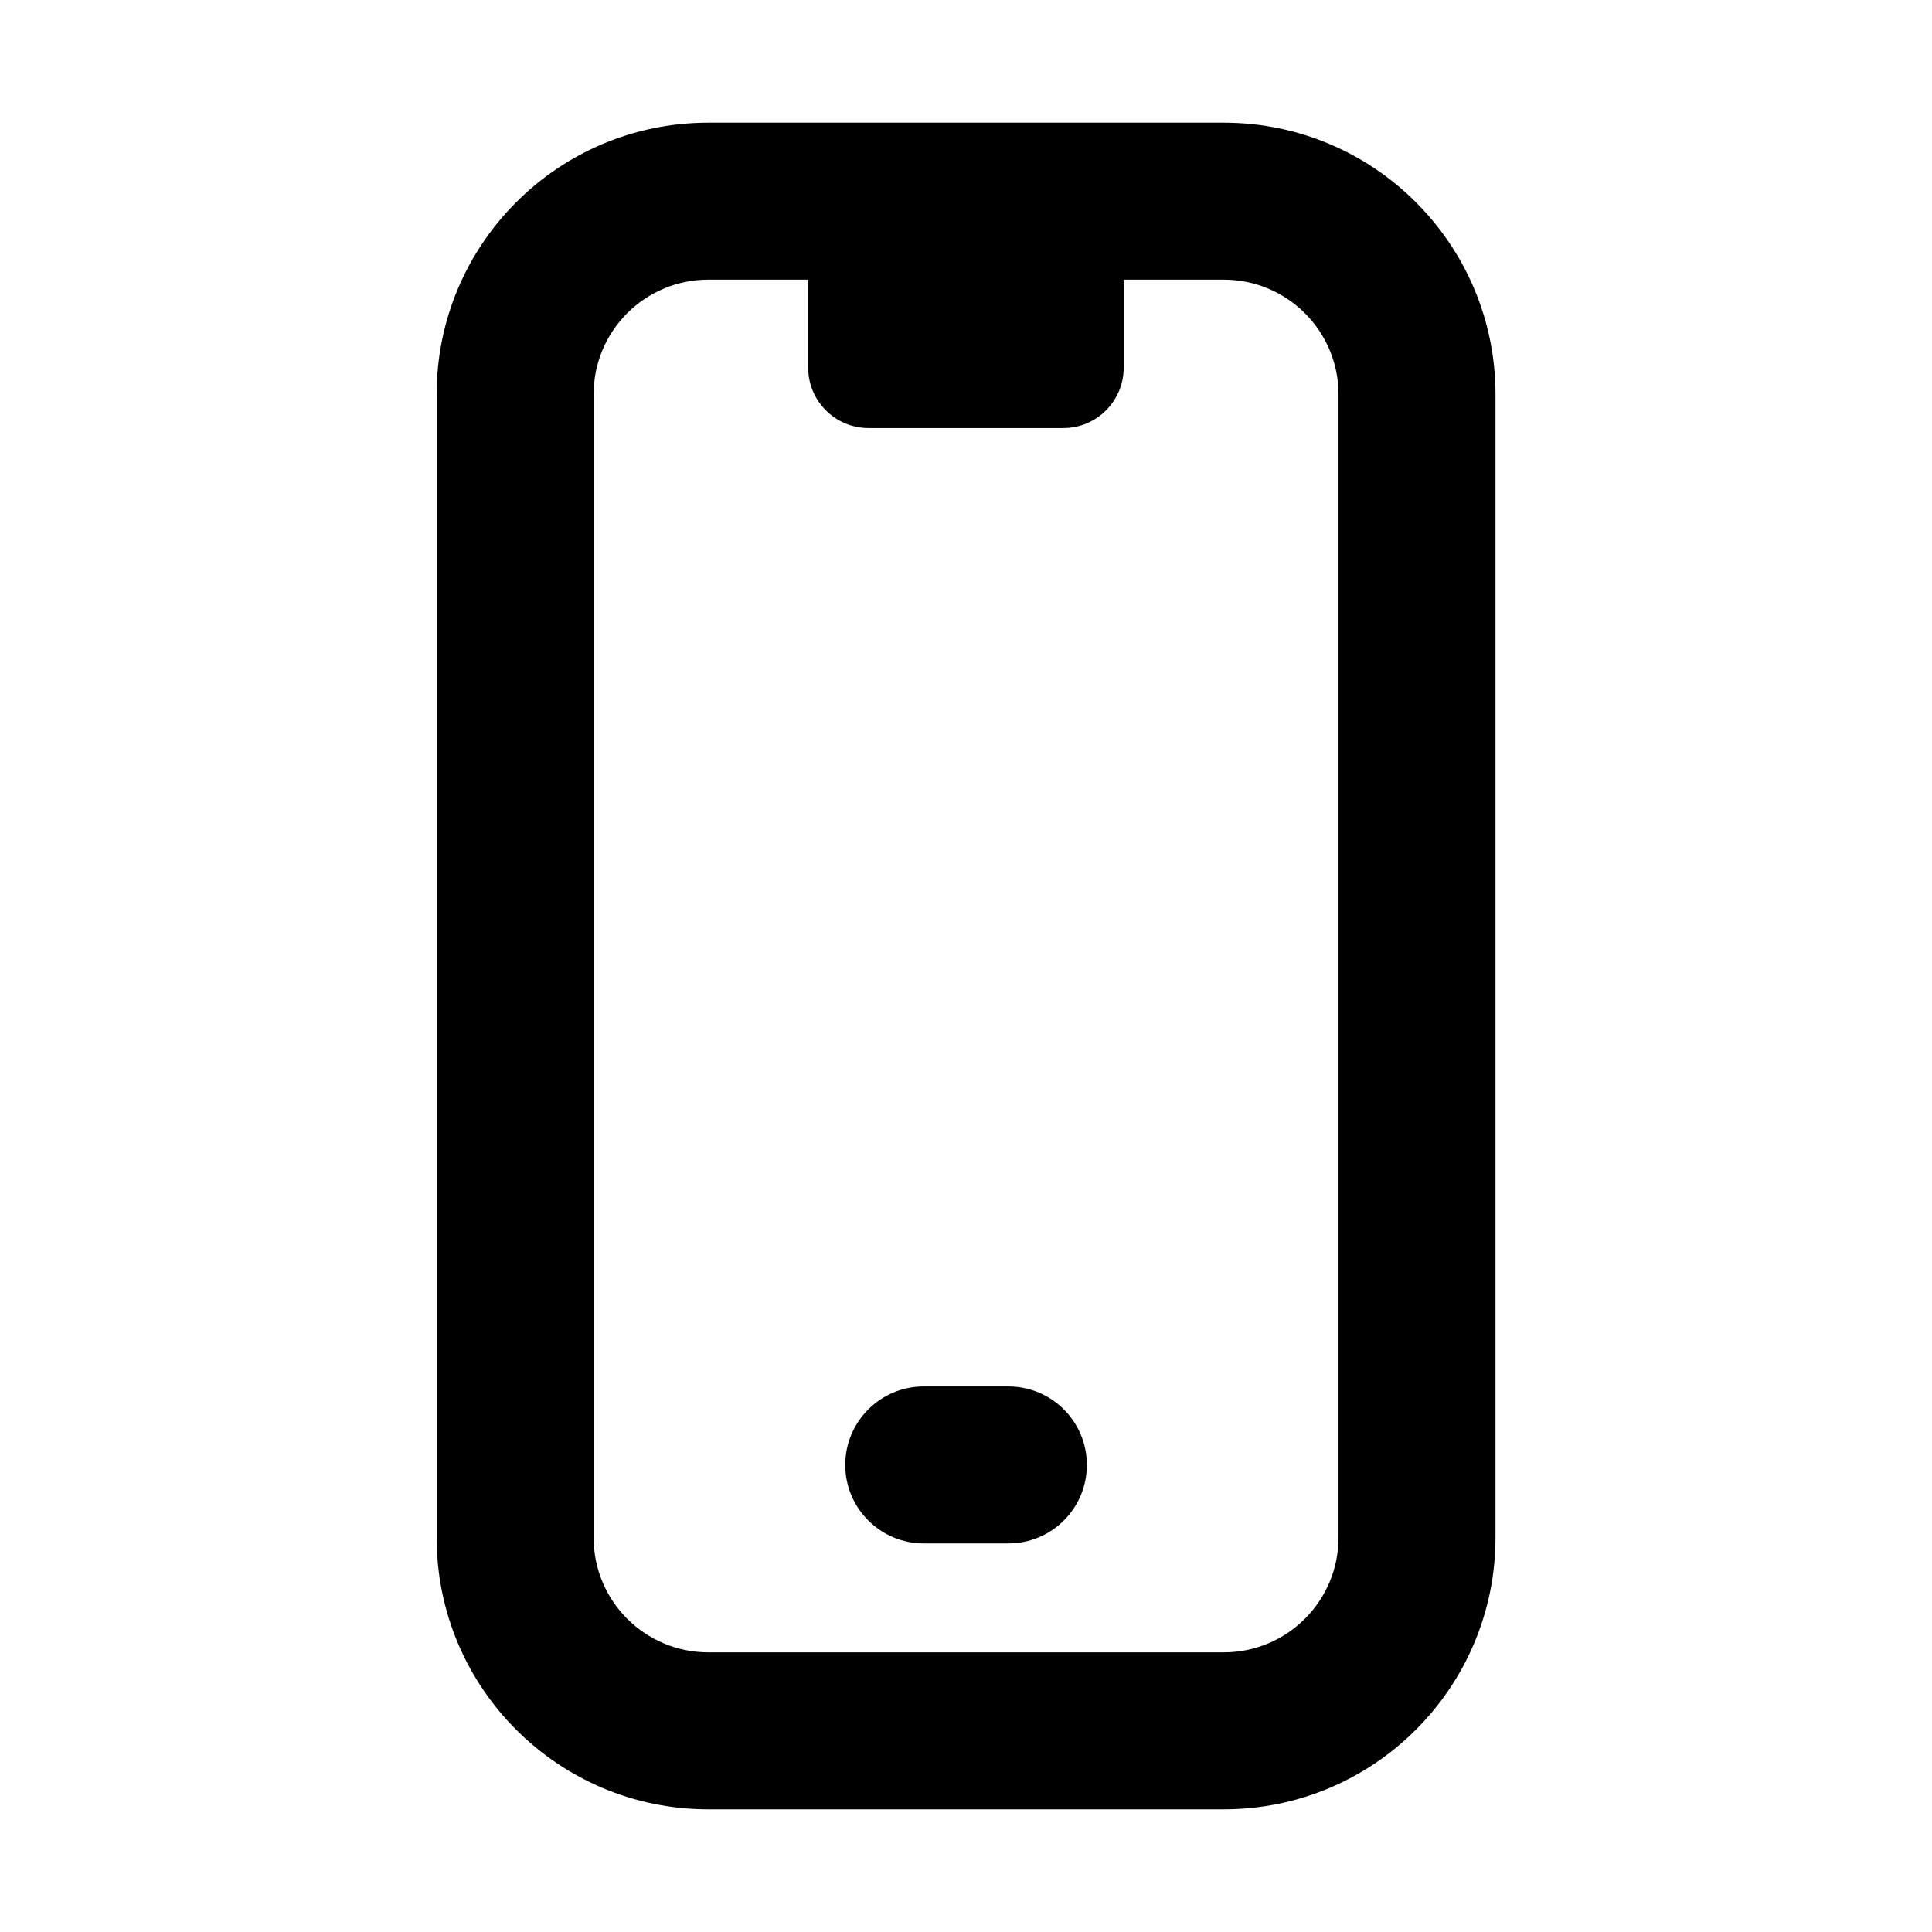 <svg width="16" height="16" viewBox="0 0 16 16" fill="none" xmlns="http://www.w3.org/2000/svg">
<path d="M7 12.132C7 11.773 7.291 11.482 7.65 11.482H8.351C8.71 11.482 9.001 11.773 9.001 12.132C9.001 12.491 8.71 12.782 8.351 12.782H7.65C7.291 12.782 7 12.491 7 12.132Z" fill="black"/>
<path fill-rule="evenodd" clip-rule="evenodd" d="M3.616 3.266C3.616 2.023 4.623 1.016 5.866 1.016H10.135C11.377 1.016 12.385 2.023 12.385 3.266V12.734C12.385 13.976 11.377 14.984 10.135 14.984H5.866C4.623 14.984 3.616 13.976 3.616 12.734V3.266ZM5.866 2.316C5.341 2.316 4.916 2.741 4.916 3.266V12.734C4.916 13.259 5.341 13.684 5.866 13.684H10.135C10.659 13.684 11.085 13.259 11.085 12.734V3.266C11.085 2.741 10.659 2.316 10.135 2.316H9.306V3.045C9.306 3.321 9.082 3.545 8.806 3.545H7.193C6.917 3.545 6.693 3.321 6.693 3.045V2.316H5.866Z" fill="black"/>
</svg>
